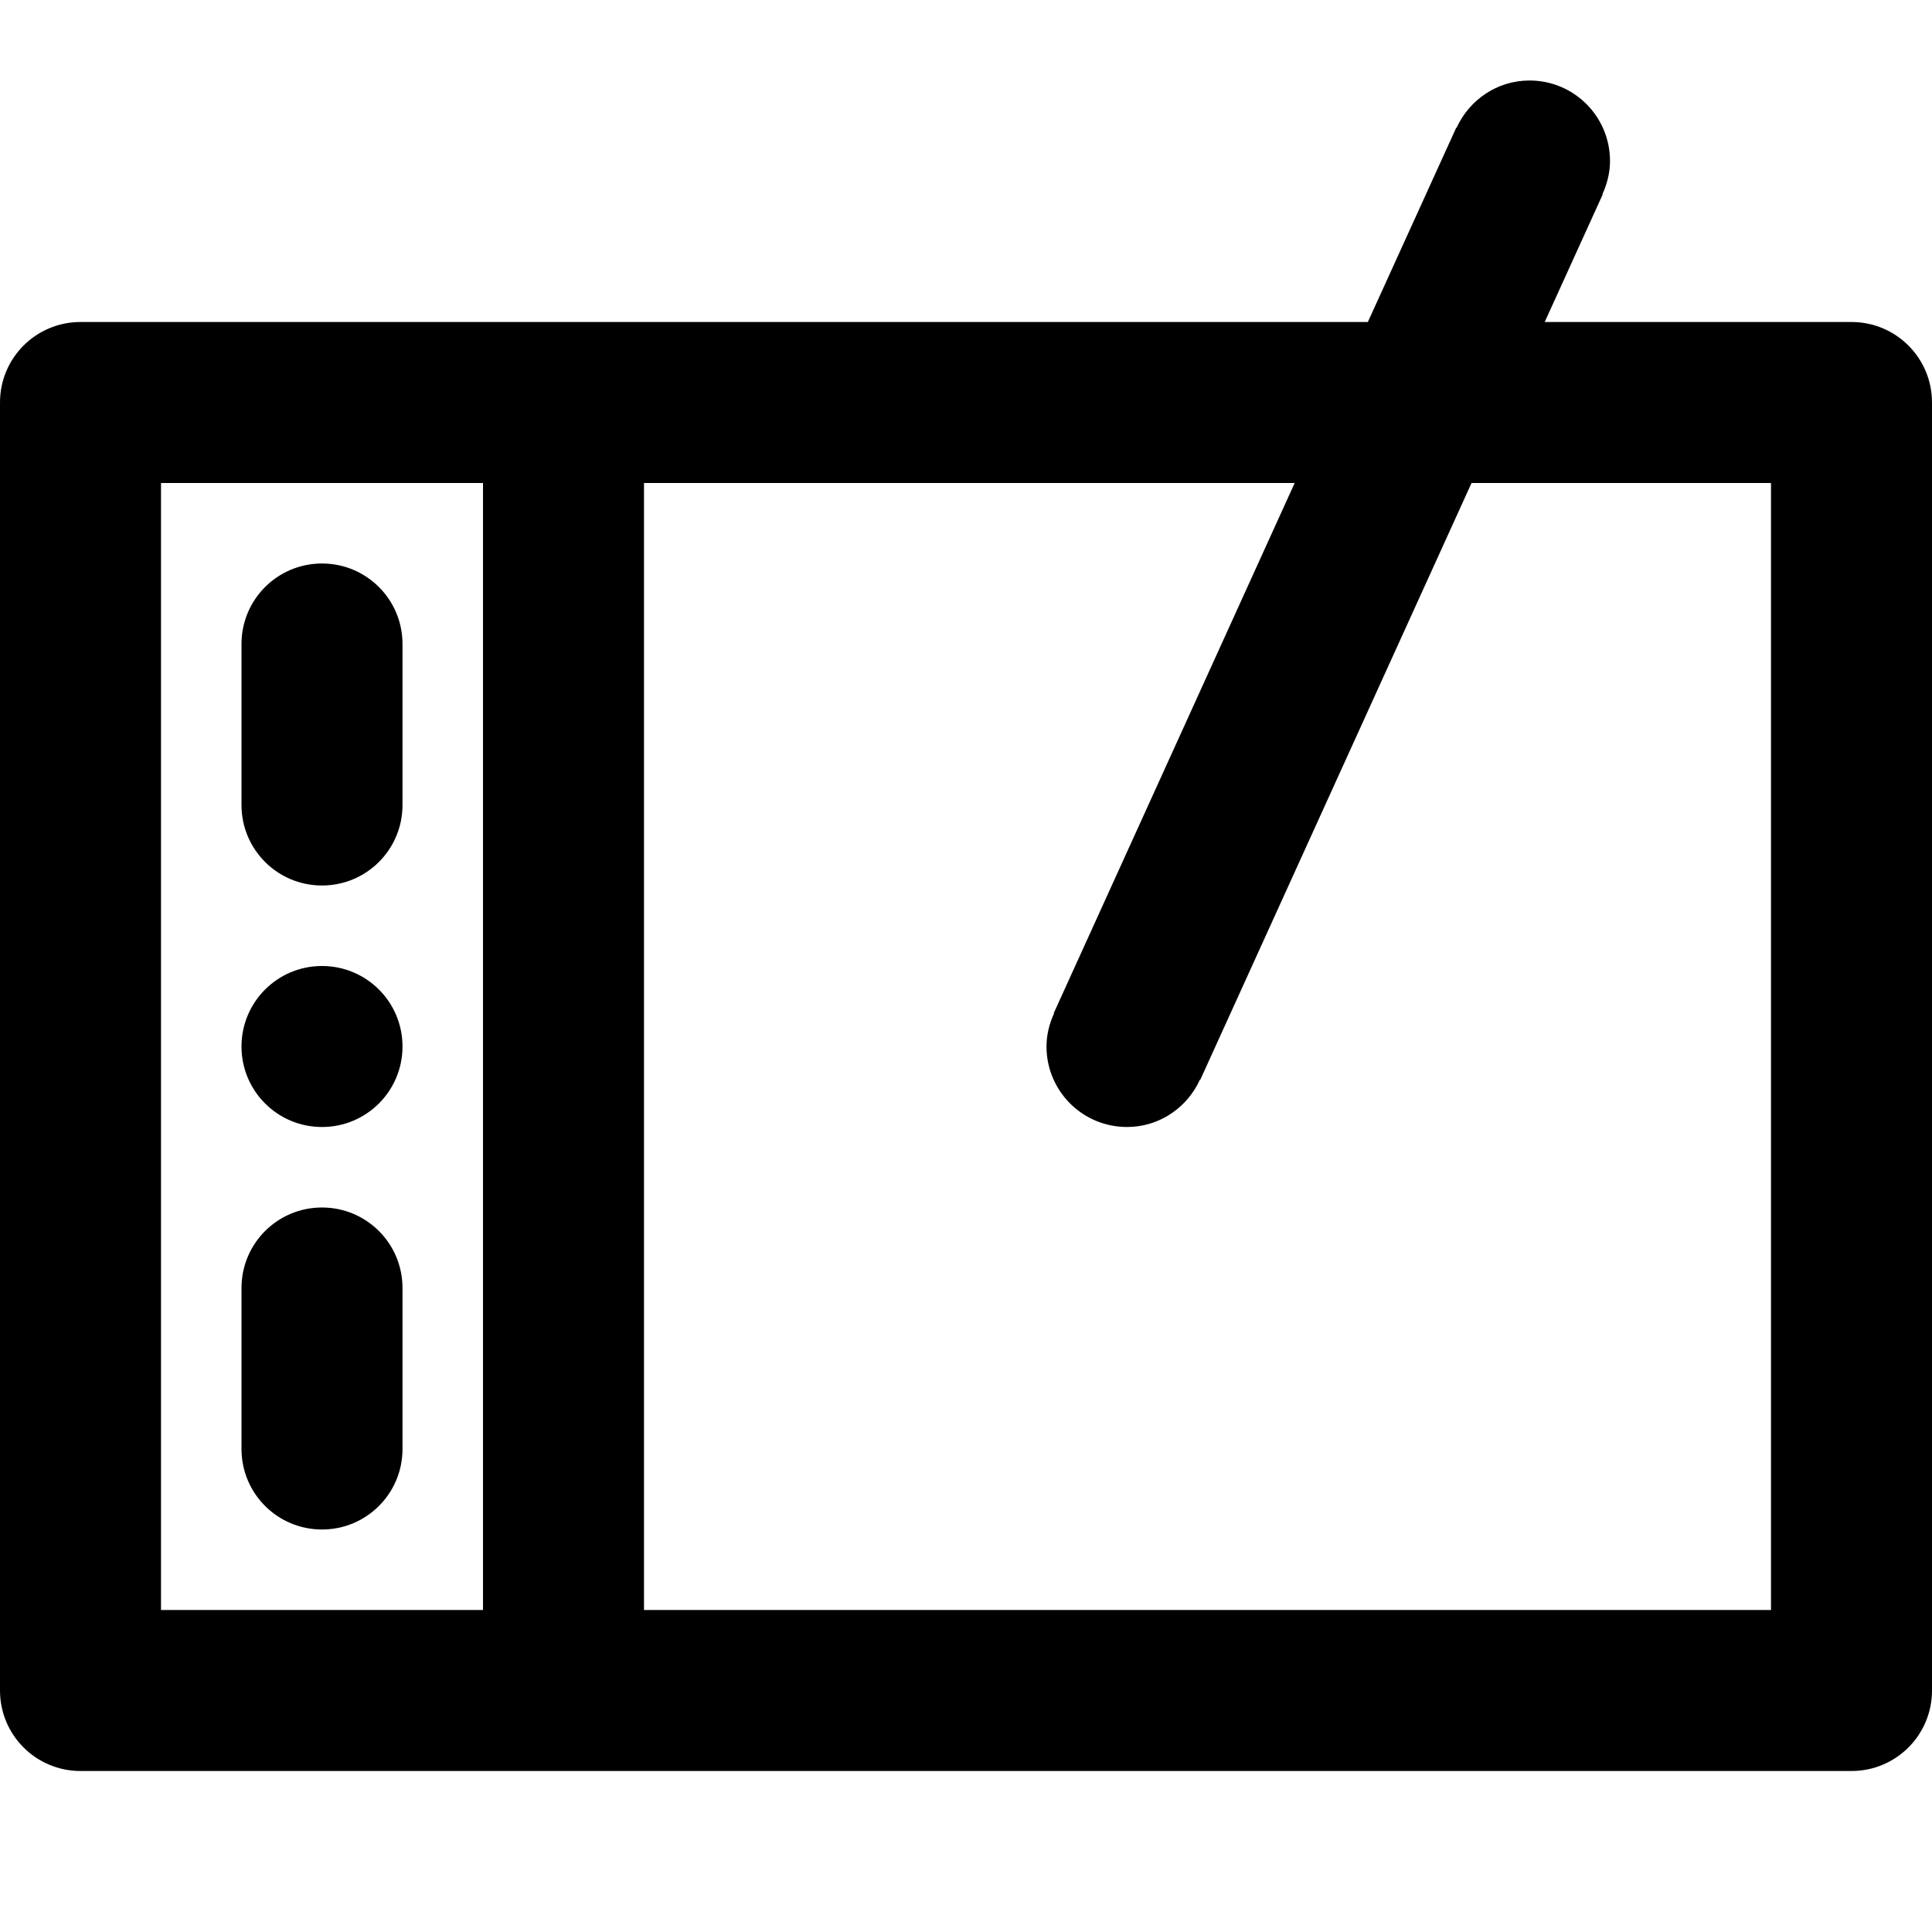 <svg viewBox="0 0 24 24" fill="currentColor"><path d="M23 4h-3.811l.721-1.586-.004-.002C19.964 2.285 20 2.147 20 2c0-.553-.447-1-1-1-.404 0-.749.243-.906.588l-.004-.002L16.992 4H1c-.553 0-1 .447-1 1v16c0 .553.447 1 1 1h22c.553 0 1-.447 1-1V5c0-.553-.447-1-1-1zM6 20H2V6h4v14zm16 0H8V6h8.083l-2.993 6.586.004.002c-.058.127-.094.265-.094.412 0 .553.447 1 1 1 .404 0 .749-.243.906-.588l.004.002L18.28 6H22v14zM4 14c.553 0 1-.447 1-1s-.447-1-1-1-1 .447-1 1 .447 1 1 1zm0-3c.553 0 1-.447 1-1V8c0-.553-.447-1-1-1s-1 .447-1 1v2c0 .553.447 1 1 1zm0 8c.553 0 1-.447 1-1v-2c0-.553-.447-1-1-1s-1 .447-1 1v2c0 .553.447 1 1 1z"/></svg>